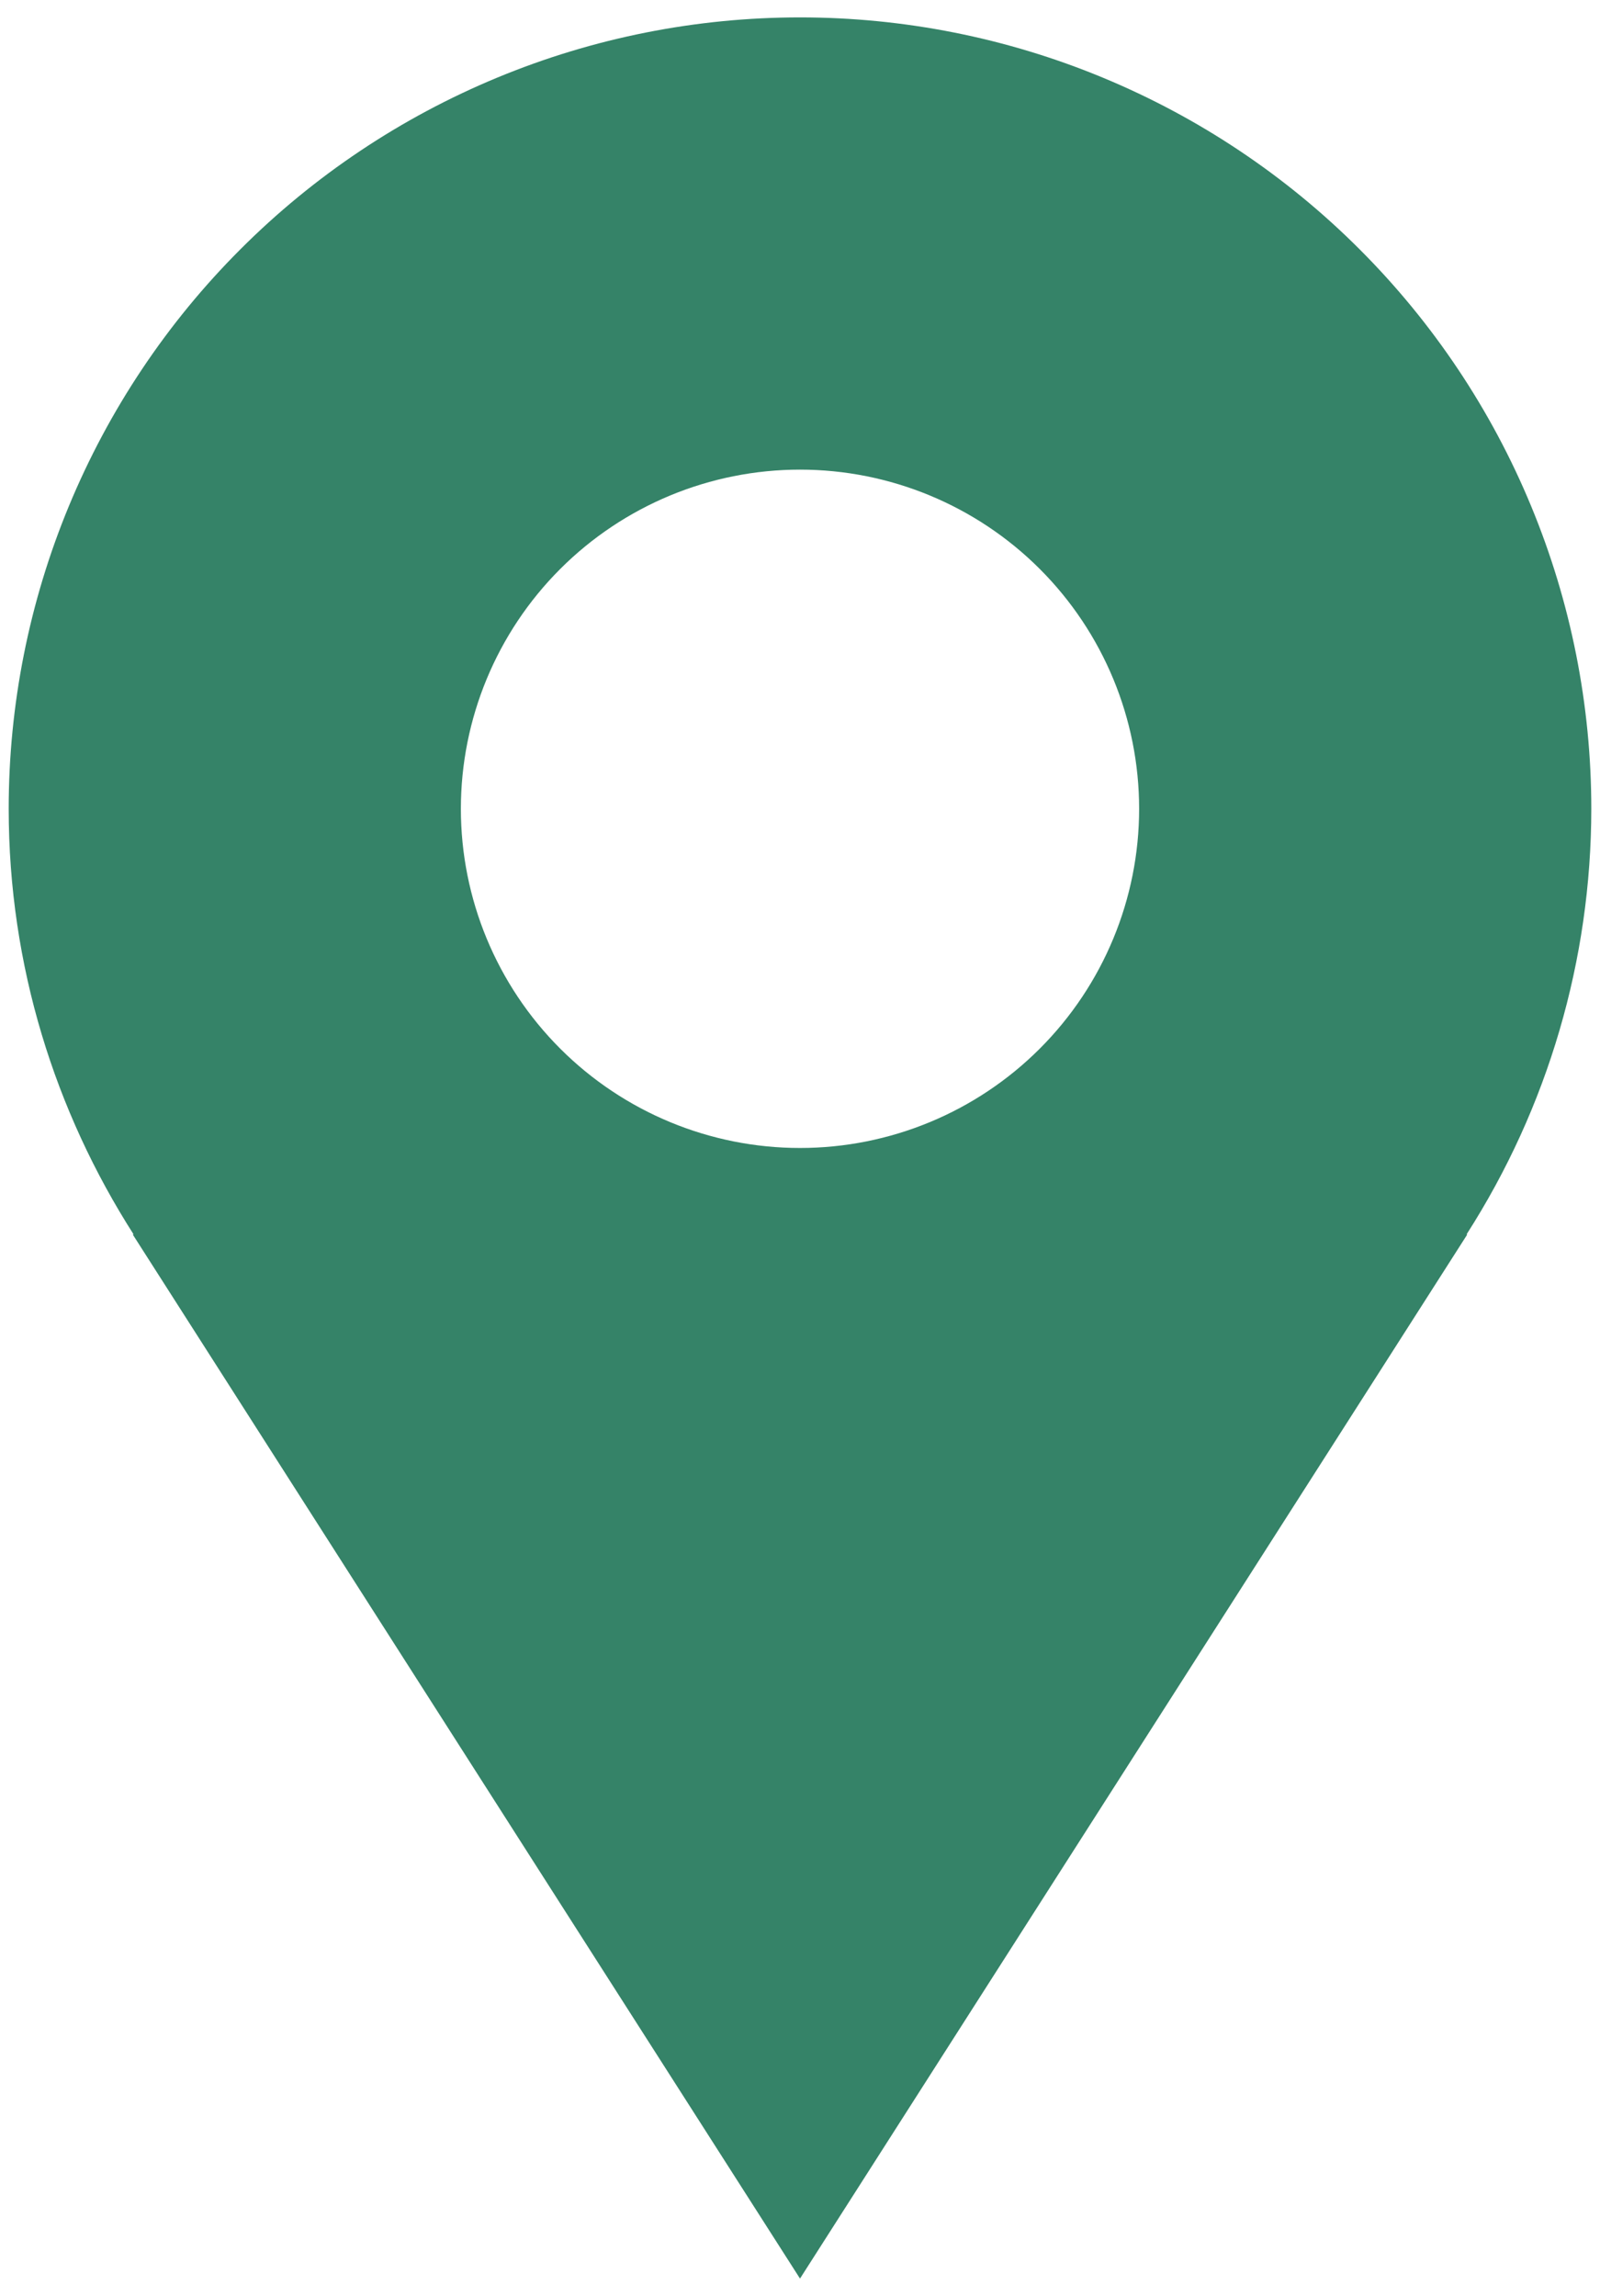<svg width="23" height="33" viewBox="0 0 23 33" fill="none" xmlns="http://www.w3.org/2000/svg">
<path d="M22.875 11.625C22.875 10.131 22.581 8.652 22.009 7.272C21.438 5.892 20.6 4.638 19.543 3.582C18.487 2.525 17.233 1.688 15.853 1.116C14.473 0.544 12.994 0.25 11.5 0.25C10.006 0.25 8.527 0.544 7.147 1.116C5.767 1.688 4.513 2.525 3.457 3.582C2.4 4.638 1.563 5.892 0.991 7.272C0.419 8.652 0.125 10.131 0.125 11.625C0.125 13.879 0.791 15.975 1.921 17.743H1.908C5.743 23.747 11.5 32.75 11.5 32.75L21.092 17.743H21.081C22.252 15.917 22.874 13.794 22.875 11.625V11.625ZM11.5 16.5C10.207 16.5 8.967 15.986 8.053 15.072C7.139 14.158 6.625 12.918 6.625 11.625C6.625 10.332 7.139 9.092 8.053 8.178C8.967 7.264 10.207 6.75 11.5 6.75C12.793 6.75 14.033 7.264 14.947 8.178C15.861 9.092 16.375 10.332 16.375 11.625C16.375 12.918 15.861 14.158 14.947 15.072C14.033 15.986 12.793 16.5 11.5 16.5Z" fill="#358368"/>
</svg>
